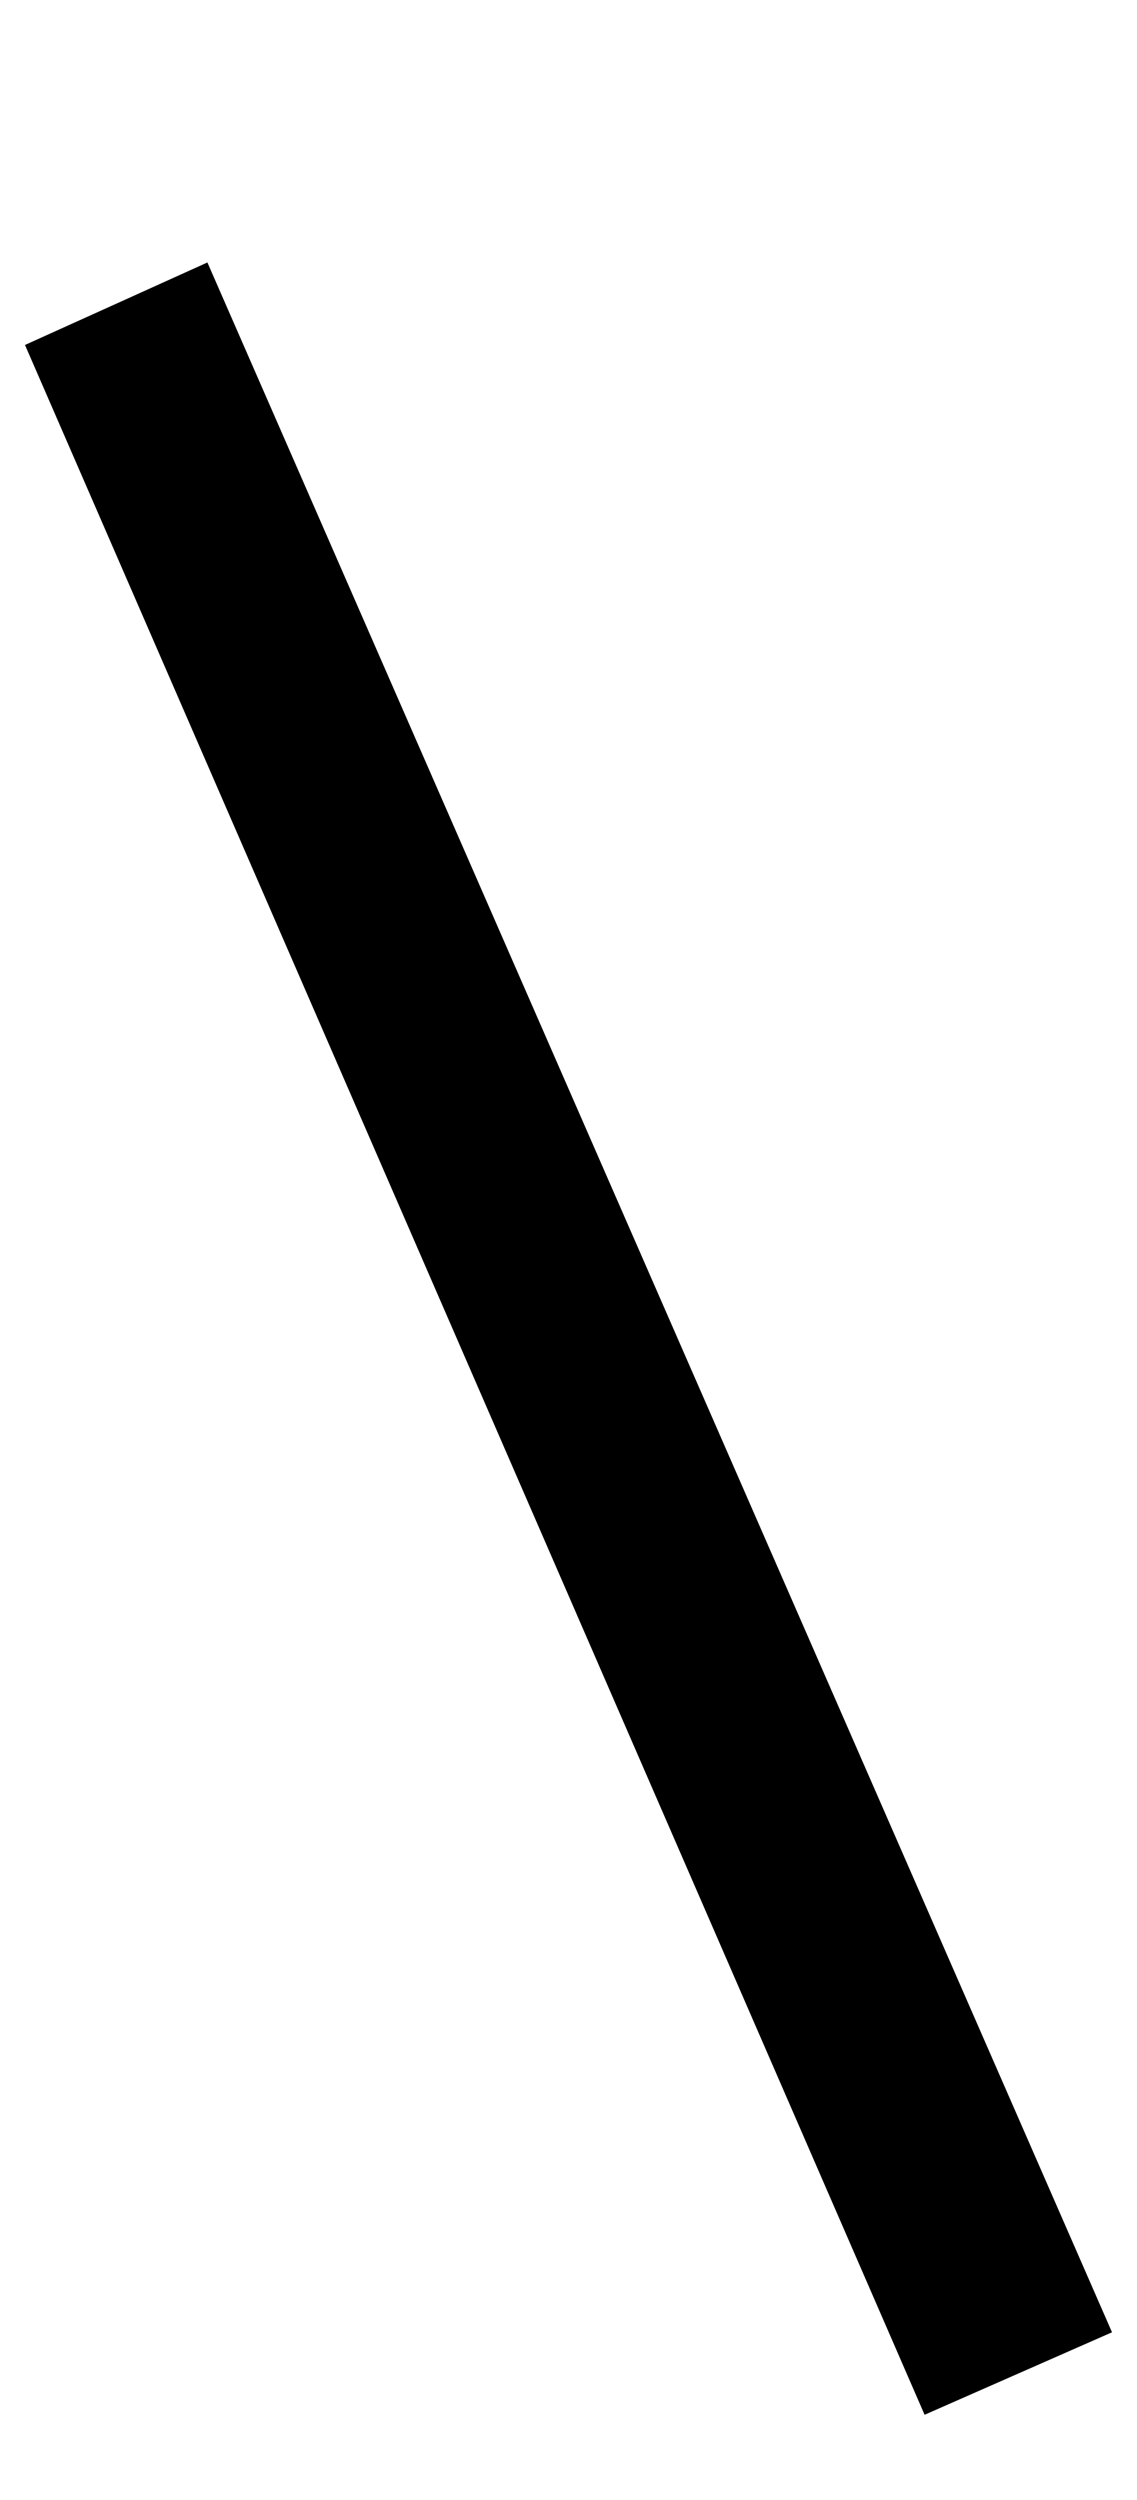 <?xml version="1.0" standalone="no"?>
<!DOCTYPE svg PUBLIC "-//W3C//DTD SVG 1.1//EN" "http://www.w3.org/Graphics/SVG/1.1/DTD/svg11.dtd" >
<svg xmlns="http://www.w3.org/2000/svg" xmlns:xlink="http://www.w3.org/1999/xlink" version="1.1" viewBox="-21 0 455 1000">
  <g transform="matrix(1 0 0 -1 0 800)">
   <path fill="currentColor"
d="M-11 662l73 33l362 -828l-75 -33z" />
  </g>

</svg>
